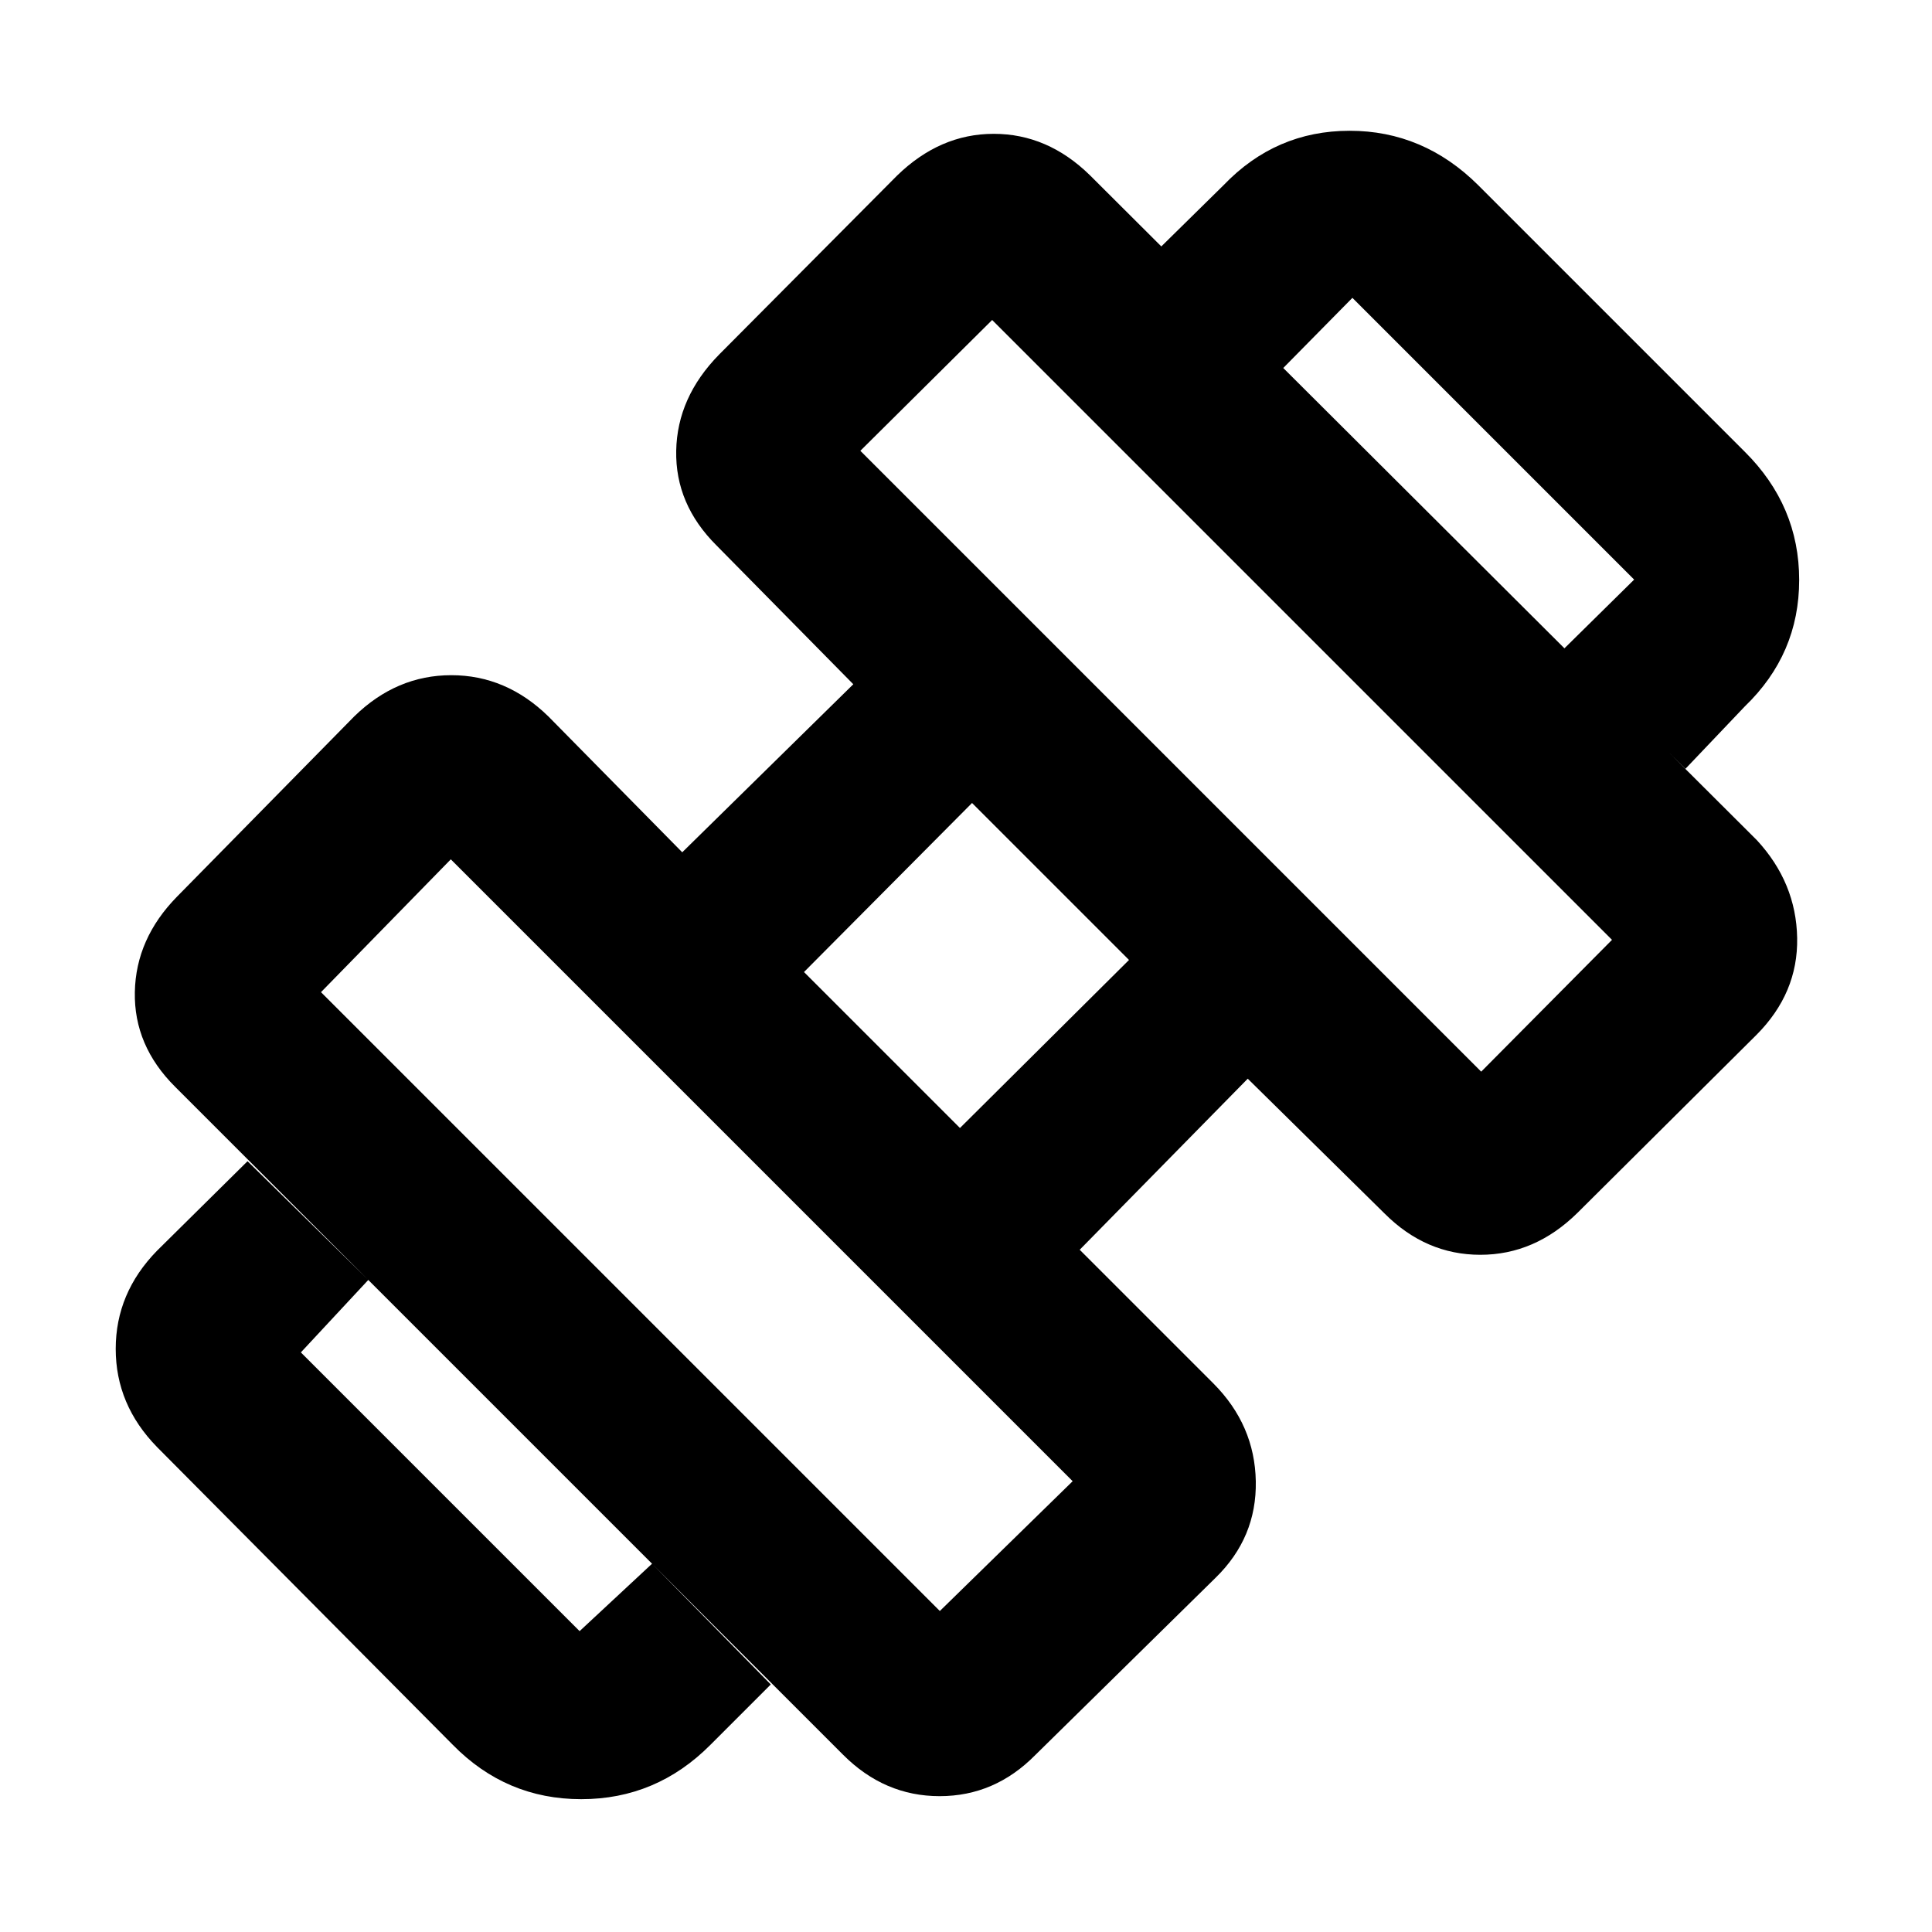 <svg xmlns="http://www.w3.org/2000/svg" height="48" viewBox="0 -960 960 960" width="48"><path d="M837.5-578 777-637.5l35-34.5-140-140-34.5 35-60.5-60.5 31-30.5q25.88-27 62.57-27.02 36.69-.02 63.93 27.02L867-735.5q27 26.86 27 63.68T867-609l-29.5 31ZM353-93q-26.86 27-64.18 27Q251.5-66 225-93L78-241q-20.5-20.99-20.5-48.75 0-27.75 20.5-48.75l45-44.5 60 59-33.5 36L288-149.5l36-33.5 59 60-30 30Zm383-334.5 65-65.5-308-308-65.5 65L736-427.5Zm-269 268 66-64.5-309-309-64.5 66L467-159.5Zm10-240 84-83.5-78-78-83.5 84 77.5 77.5ZM514.5-88q-20.18 20.5-47.59 20.5Q439.5-67.5 419-88L87-420q-20.5-20.42-20-47.02t21-47.48l88-89.5q20.99-20.5 48.25-20.5 27.25 0 48.25 20.5l66.5 67.5 85-83.5-68-69q-20.5-20.42-20-47.02t21.33-47.81l88.34-88.84q21.35-20.83 48.1-20.83T541.5-873L873-542.5q19.5 21.12 20 48.56t-20.33 48.27l-88.84 88.34q-21.15 20.83-48.24 20.83-27.1 0-47.59-20.5l-68-67-83.5 85 66.5 66.5q20.5 20.62 21 48.56T604-176l-89.5 88Z"/></svg>